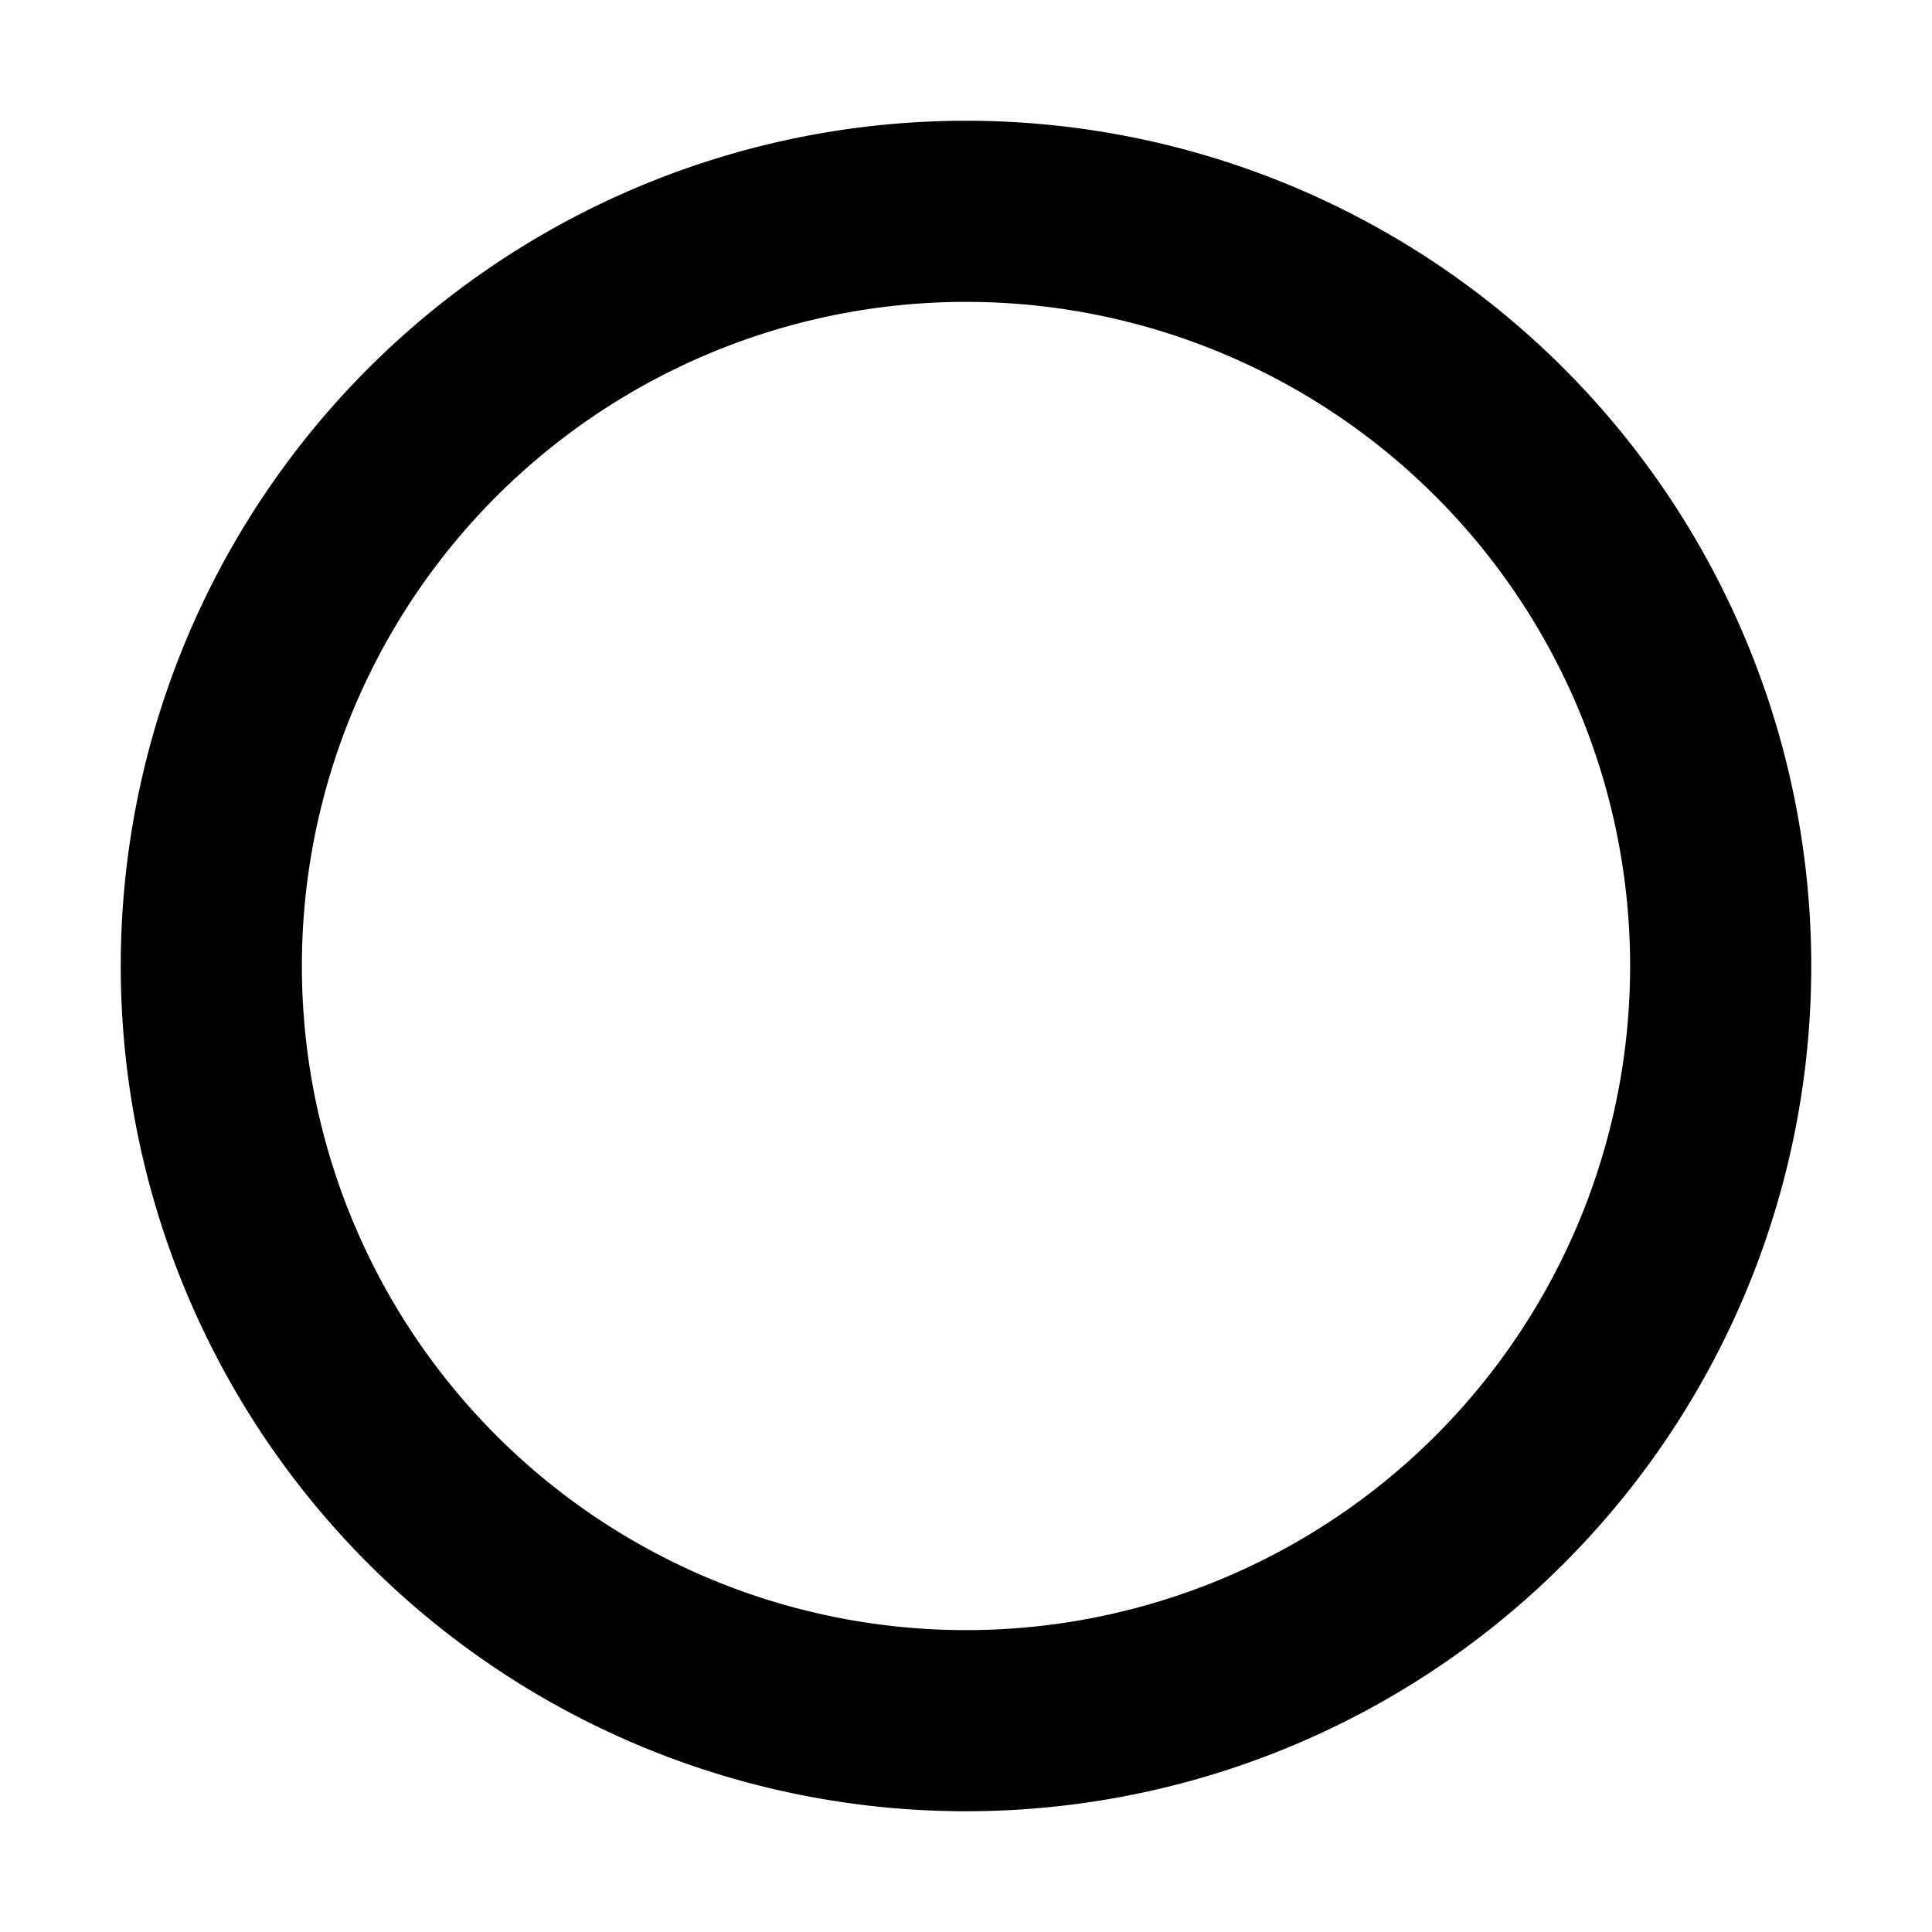 <svg xmlns="http://www.w3.org/2000/svg" width="16" height="16" fill="none" viewBox="0 0 16 16">
    <path fill="currentColor" fill-rule="evenodd" d="M8 13.5a5.5 5.5 0 1 0 0-11 5.5 5.5 0 0 0 0 11M8 15A7 7 0 1 0 8 1a7 7 0 0 0 0 14" clip-rule="evenodd"/>
</svg>

